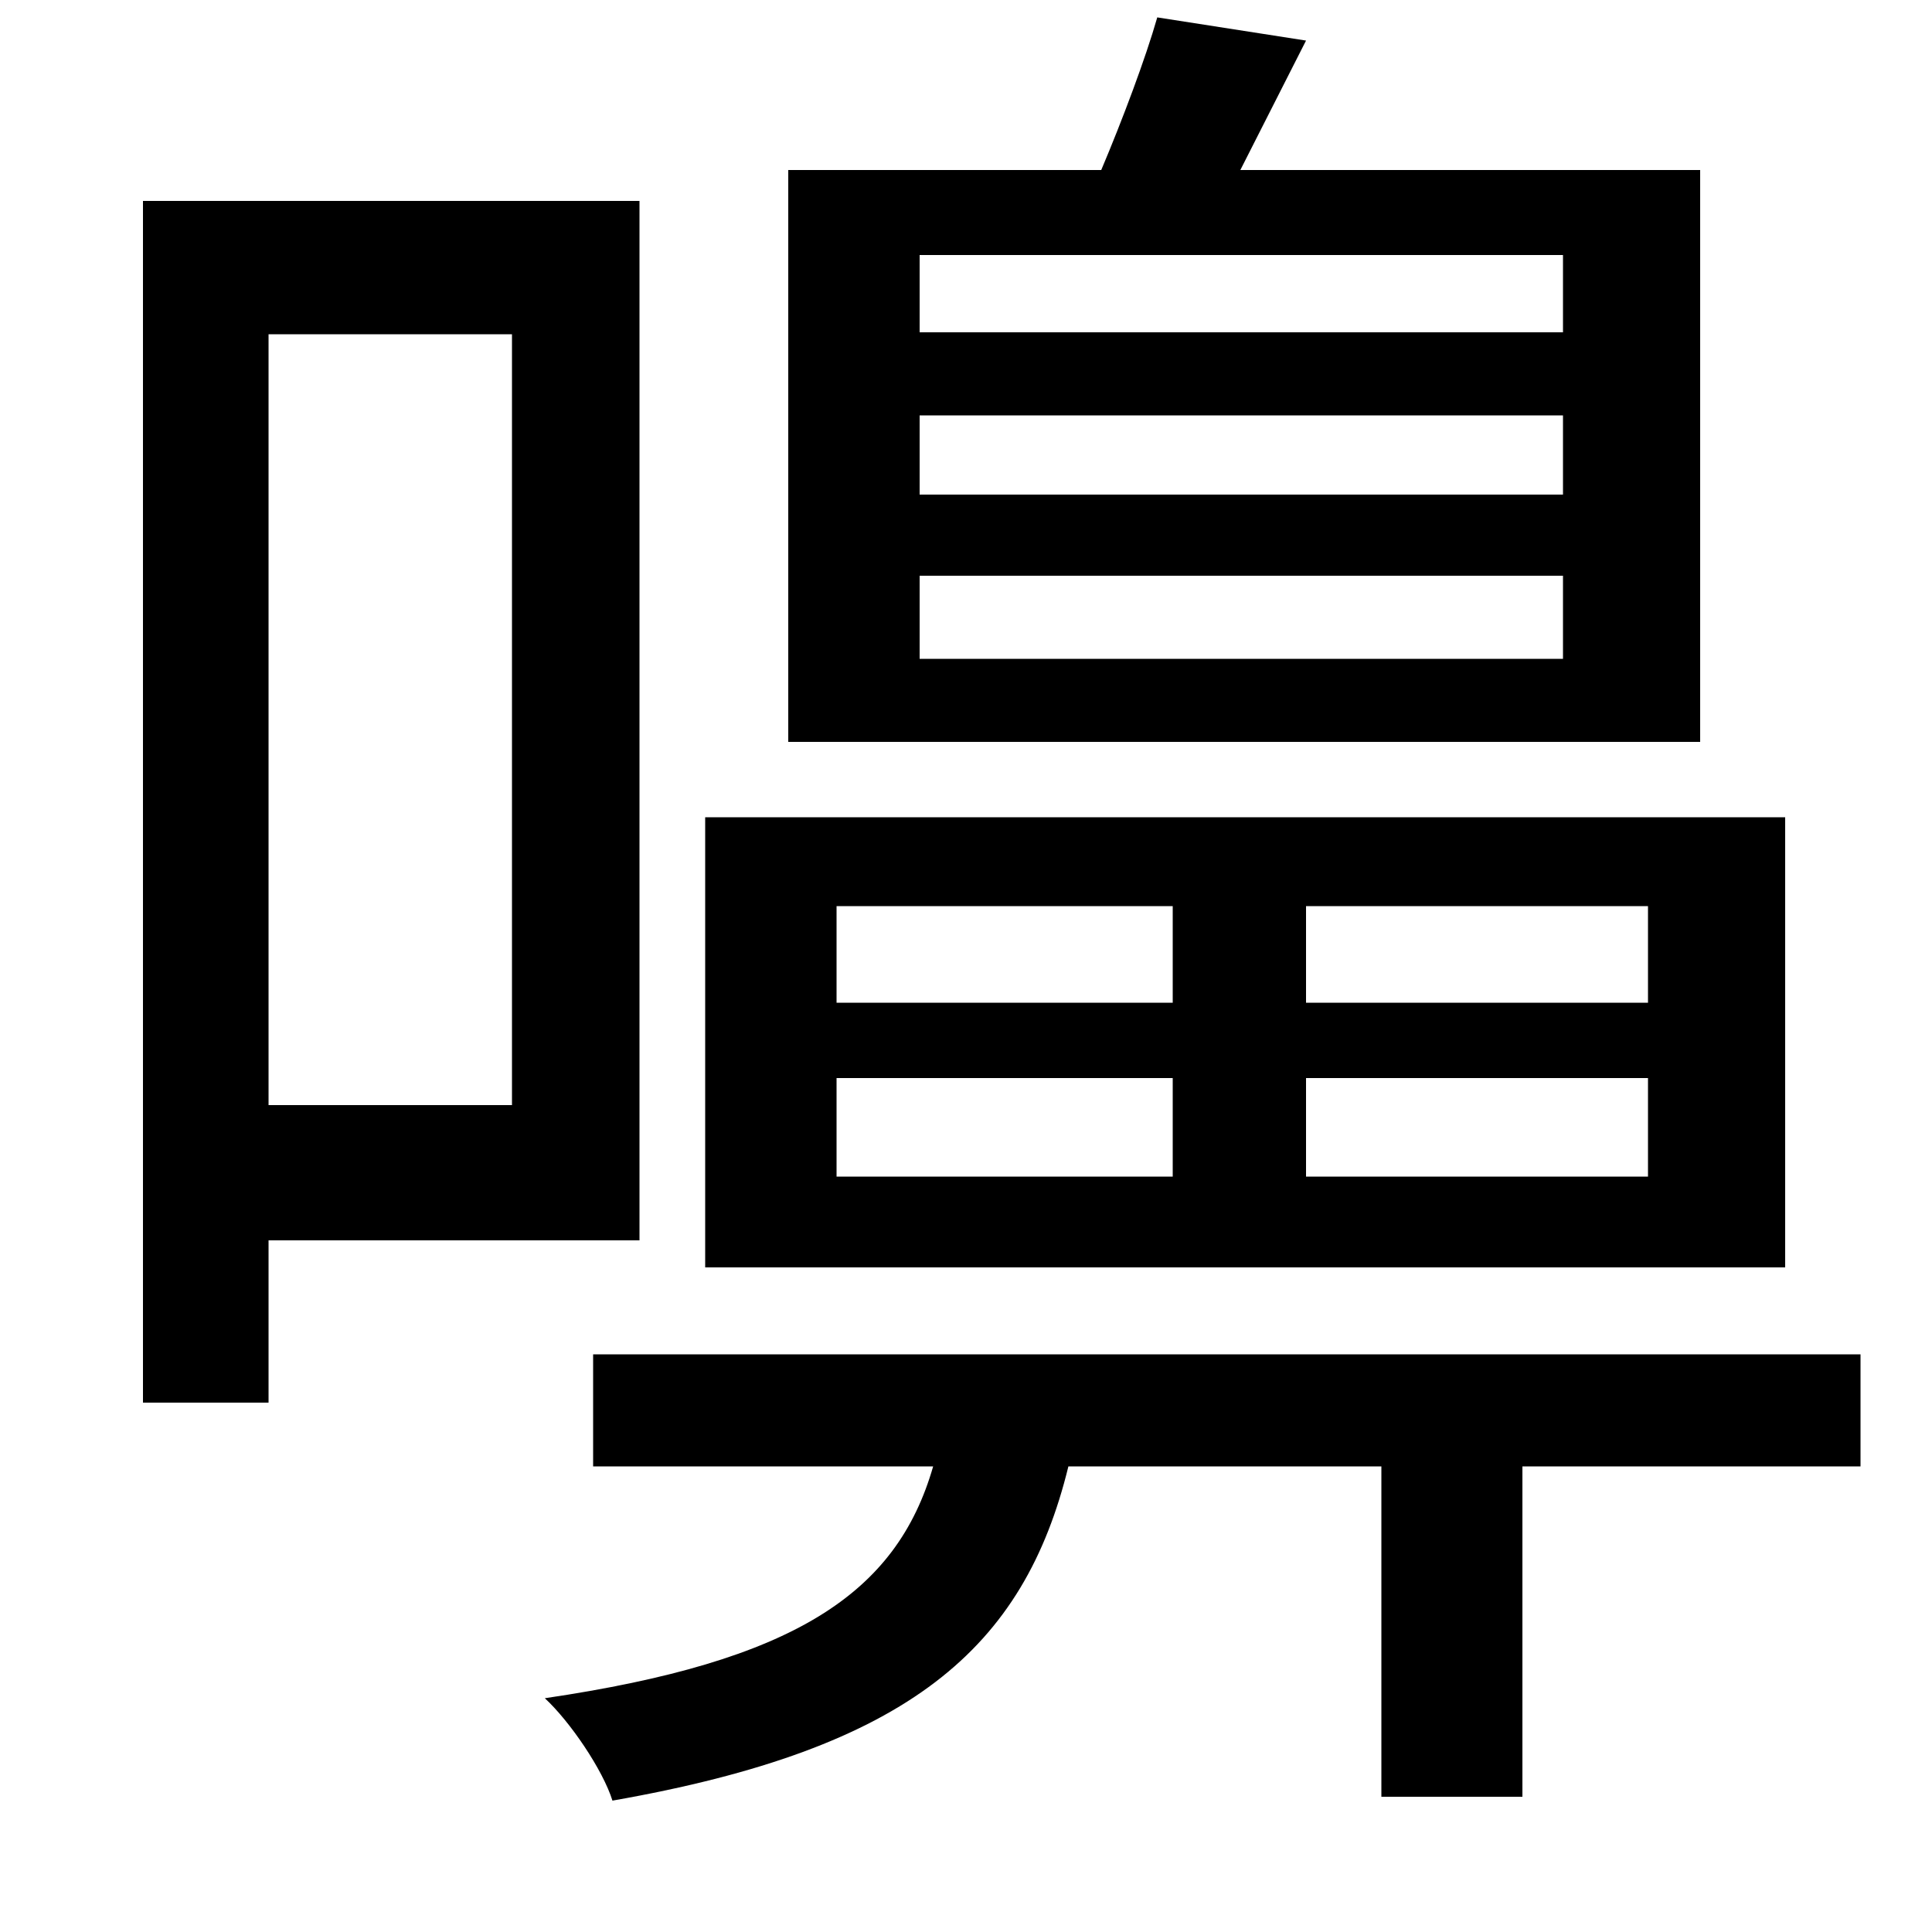 <svg xmlns="http://www.w3.org/2000/svg"
    viewBox="0 0 1000 1000">
  <!--
© 2014-2021 Adobe (http://www.adobe.com/).
Noto is a trademark of Google Inc.
This Font Software is licensed under the SIL Open Font License, Version 1.1. This Font Software is distributed on an "AS IS" BASIS, WITHOUT WARRANTIES OR CONDITIONS OF ANY KIND, either express or implied. See the SIL Open Font License for the specific language, permissions and limitations governing your use of this Font Software.
http://scripts.sil.org/OFL
  -->
<path d="M476 215L809 215 809 256 476 256ZM476 298L809 298 809 341 476 341ZM476 132L809 132 809 172 476 172ZM365 423L365 656 924 656 924 423ZM307 701L307 759 483 759C464 825 411 860 282 879 295 891 312 916 317 932 471 905 530 853 553 759L715 759 715 930 788 930 788 759 963 759 963 701ZM599 9C593 30 581 62 570 88L408 88 408 384 880 384 880 88 642 88 676 21ZM433 558L607 558 607 609 433 609ZM676 558L853 558 853 609 676 609ZM433 469L607 469 607 519 433 519ZM676 469L853 469 853 519 676 519ZM74 104L74 726 139 726 139 642 331 642 331 104ZM139 173L265 173 265 572 139 572Z"/>
</svg>
